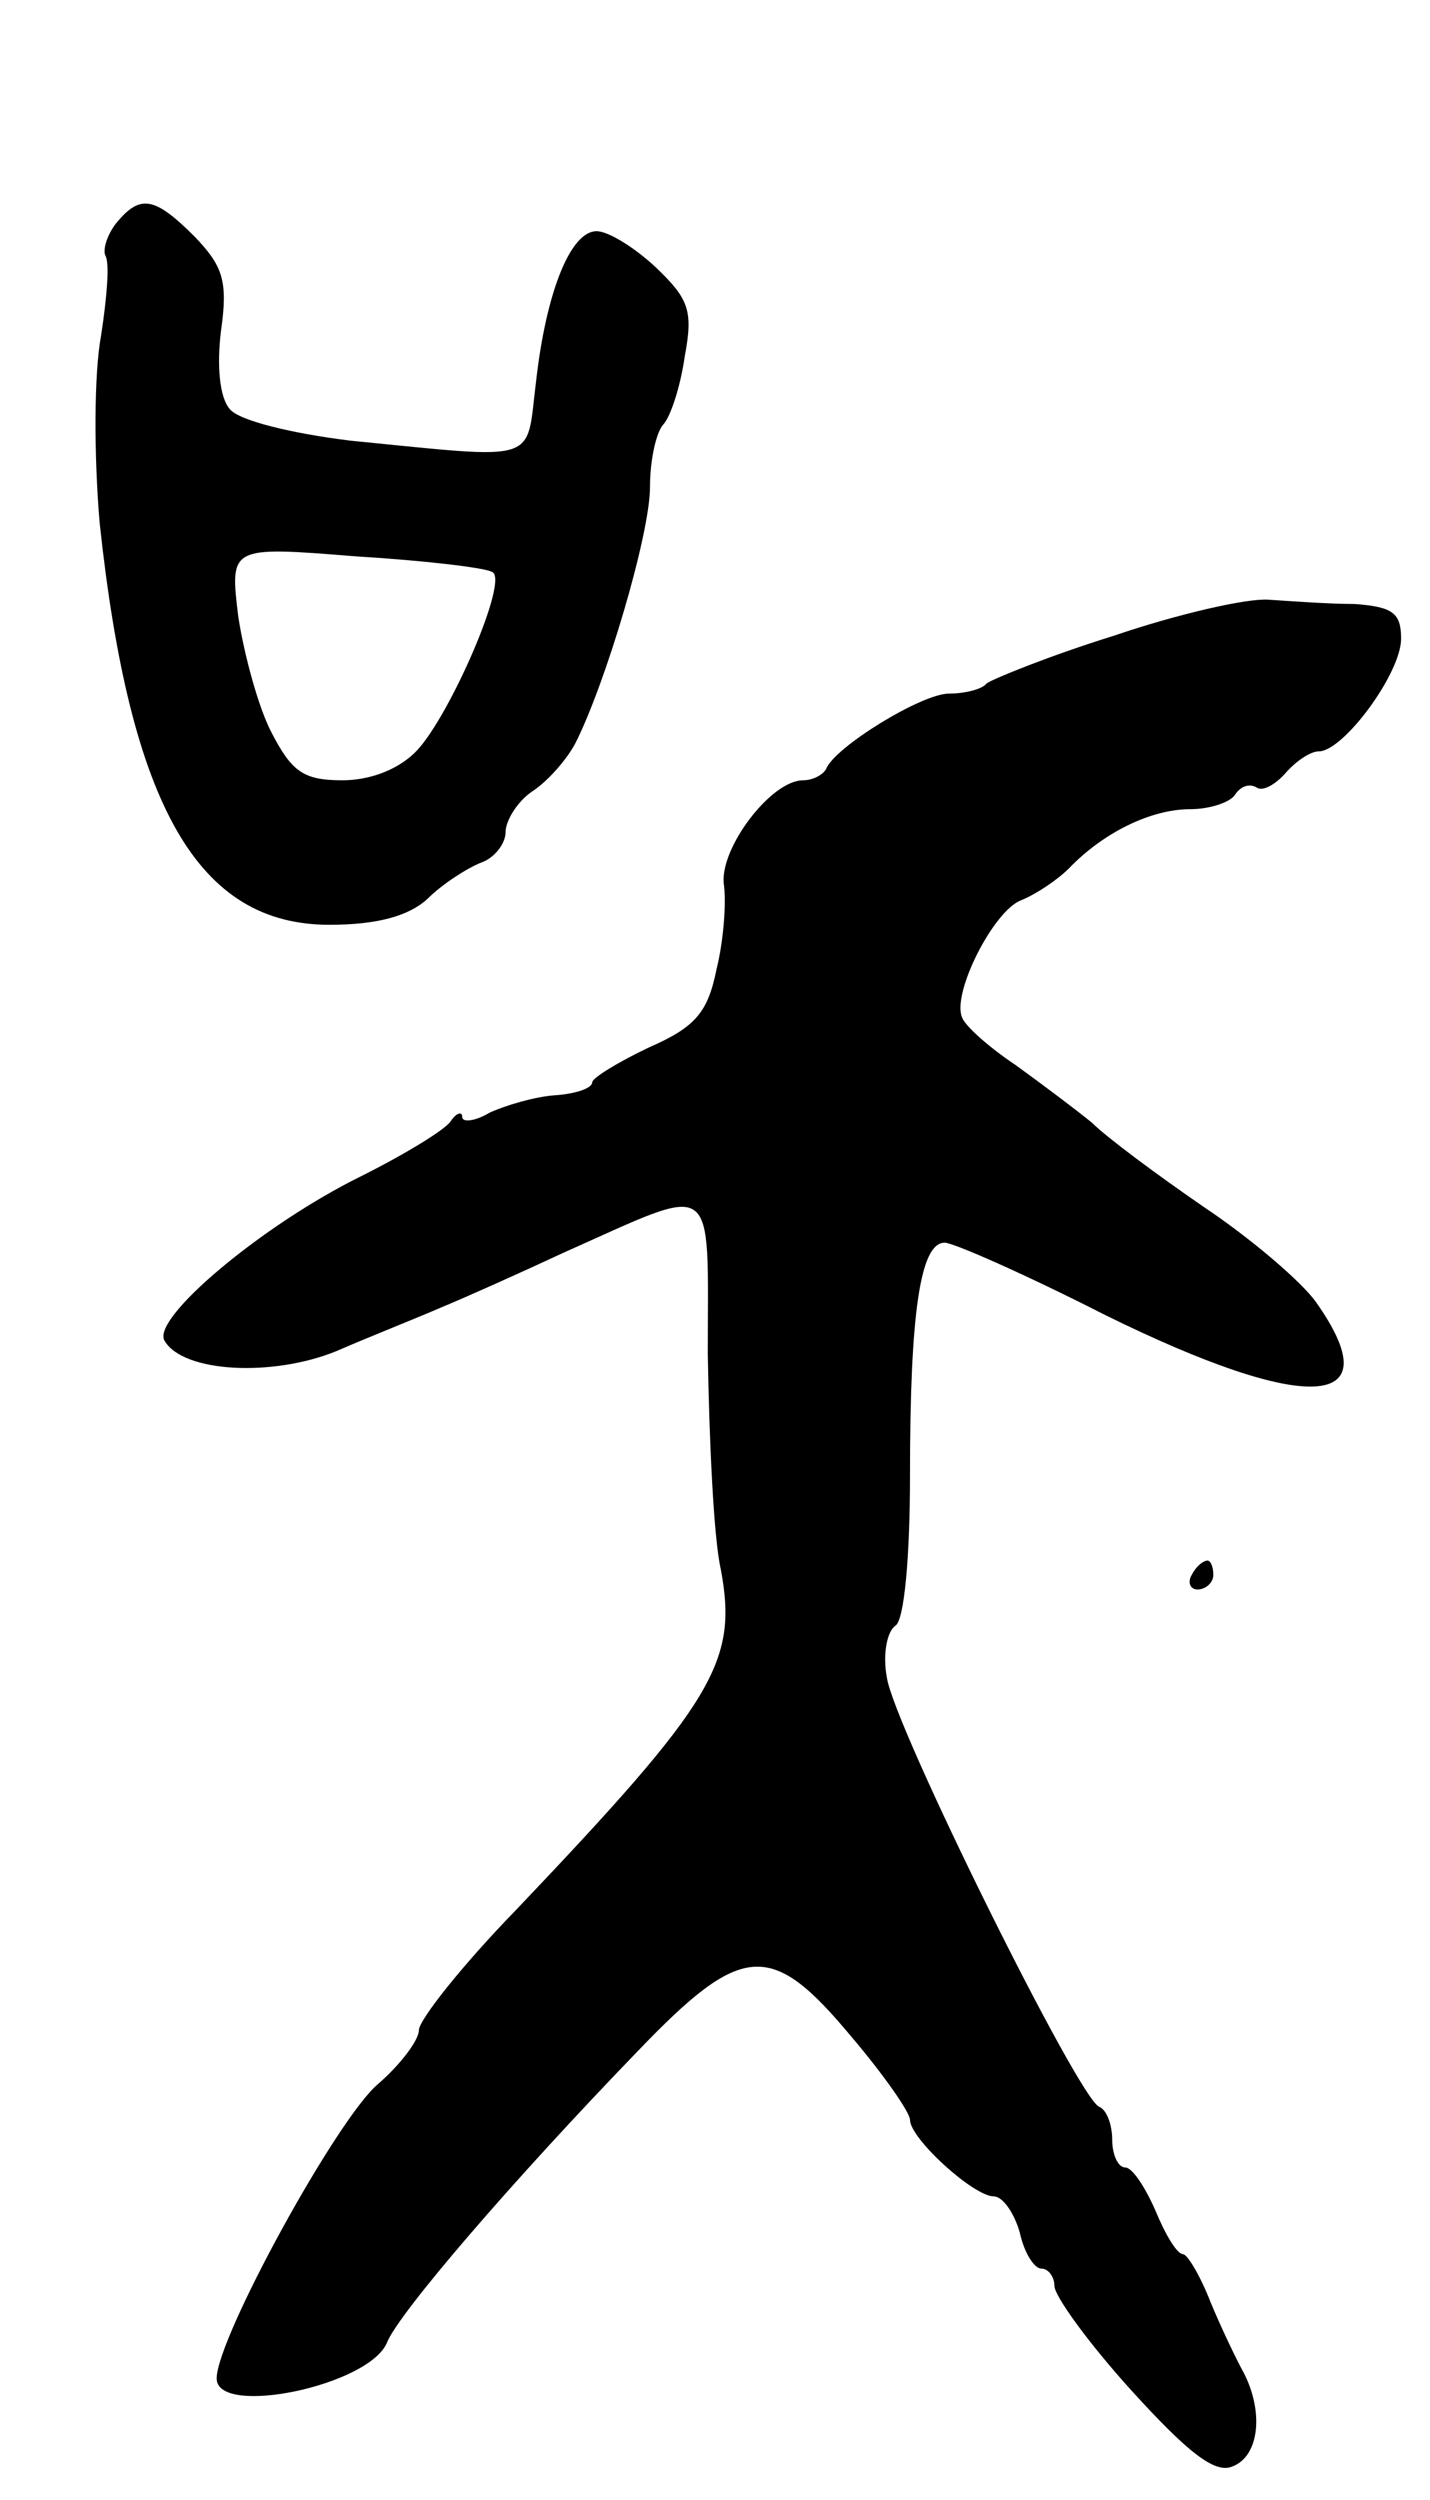 <svg version="1.0" xmlns="http://www.w3.org/2000/svg"
 width="99pt" height="173pt" viewBox="0 0 99 173"
 preserveAspectRatio="xMidYMid meet">
<g transform="translate(0,173) scale(0.1,-0.1)"
fill="#000000" stroke="none">
<path d="M80 1575 c-6 -8 -9 -18 -7 -22 3 -5 1 -29 -3 -55 -5 -27 -5 -83 -1
-130 21 -196 68 -278 159 -278 33 0 55 6 68 18 10 10 27 21 37 25 9 3 17 13
17 21 0 8 8 21 18 28 11 7 24 22 30 33 21 41 52 145 52 178 0 18 4 37 9 43 5
5 12 26 15 47 6 32 3 40 -20 62 -15 14 -33 25 -41 25 -18 0 -35 -42 -42 -105
-7 -56 4 -53 -128 -40 -41 5 -78 14 -84 22 -7 8 -9 30 -6 54 5 35 1 45 -18 65
-28 28 -38 30 -55 9z m261 -241 c11 -6 -29 -98 -52 -123 -12 -13 -32 -21 -52
-21 -27 0 -35 6 -49 33 -9 17 -19 54 -23 80 -6 49 -6 49 81 42 49 -3 91 -8 95
-11z"/>
<path d="M771 1290 c-45 -14 -84 -30 -88 -33 -3 -4 -15 -7 -26 -7 -19 0 -79
-37 -85 -52 -2 -4 -9 -8 -16 -8 -22 0 -57 -46 -55 -71 2 -13 0 -40 -5 -60 -6
-30 -15 -40 -47 -54 -21 -10 -39 -21 -39 -24 0 -4 -11 -8 -26 -9 -14 -1 -34
-7 -45 -12 -10 -6 -19 -7 -19 -3 0 4 -4 3 -8 -3 -4 -6 -32 -23 -62 -38 -69
-34 -146 -99 -136 -114 13 -22 75 -25 119 -7 23 10 56 23 72 30 17 7 55 24 85
38 108 48 100 54 100 -70 1 -59 4 -127 9 -149 12 -64 -4 -91 -141 -235 -38
-39 -68 -77 -68 -84 0 -7 -13 -24 -28 -37 -28 -23 -112 -176 -112 -204 0 -27
106 -5 118 25 8 20 86 111 174 202 72 75 92 76 147 10 23 -27 41 -53 41 -58 0
-13 44 -53 58 -53 6 0 14 -11 18 -25 3 -14 10 -25 15 -25 5 0 9 -6 9 -12 0 -7
24 -40 53 -72 39 -43 58 -58 70 -53 19 7 22 38 8 65 -5 9 -16 32 -23 49 -7 18
-16 33 -19 33 -4 0 -12 13 -19 30 -7 16 -16 30 -21 30 -5 0 -9 9 -9 19 0 11
-4 21 -9 23 -14 5 -142 263 -147 297 -3 16 0 32 6 36 6 4 10 47 10 104 0 112
7 161 24 161 6 0 56 -22 111 -50 140 -69 199 -66 146 9 -10 14 -45 44 -78 66
-32 22 -67 48 -77 58 -11 9 -35 27 -53 40 -18 12 -35 27 -37 33 -7 17 22 74
41 81 10 4 25 14 33 22 24 25 57 41 84 41 14 0 28 5 31 10 4 6 10 8 15 5 4 -3
13 2 20 10 7 8 17 15 23 15 17 0 57 54 57 78 0 18 -6 22 -32 24 -18 0 -45 2
-60 3 -15 1 -63 -10 -107 -25z"/>
<path d="M825 640 c-3 -5 -1 -10 4 -10 6 0 11 5 11 10 0 6 -2 10 -4 10 -3 0
-8 -4 -11 -10z"/>
</g>
</svg>
